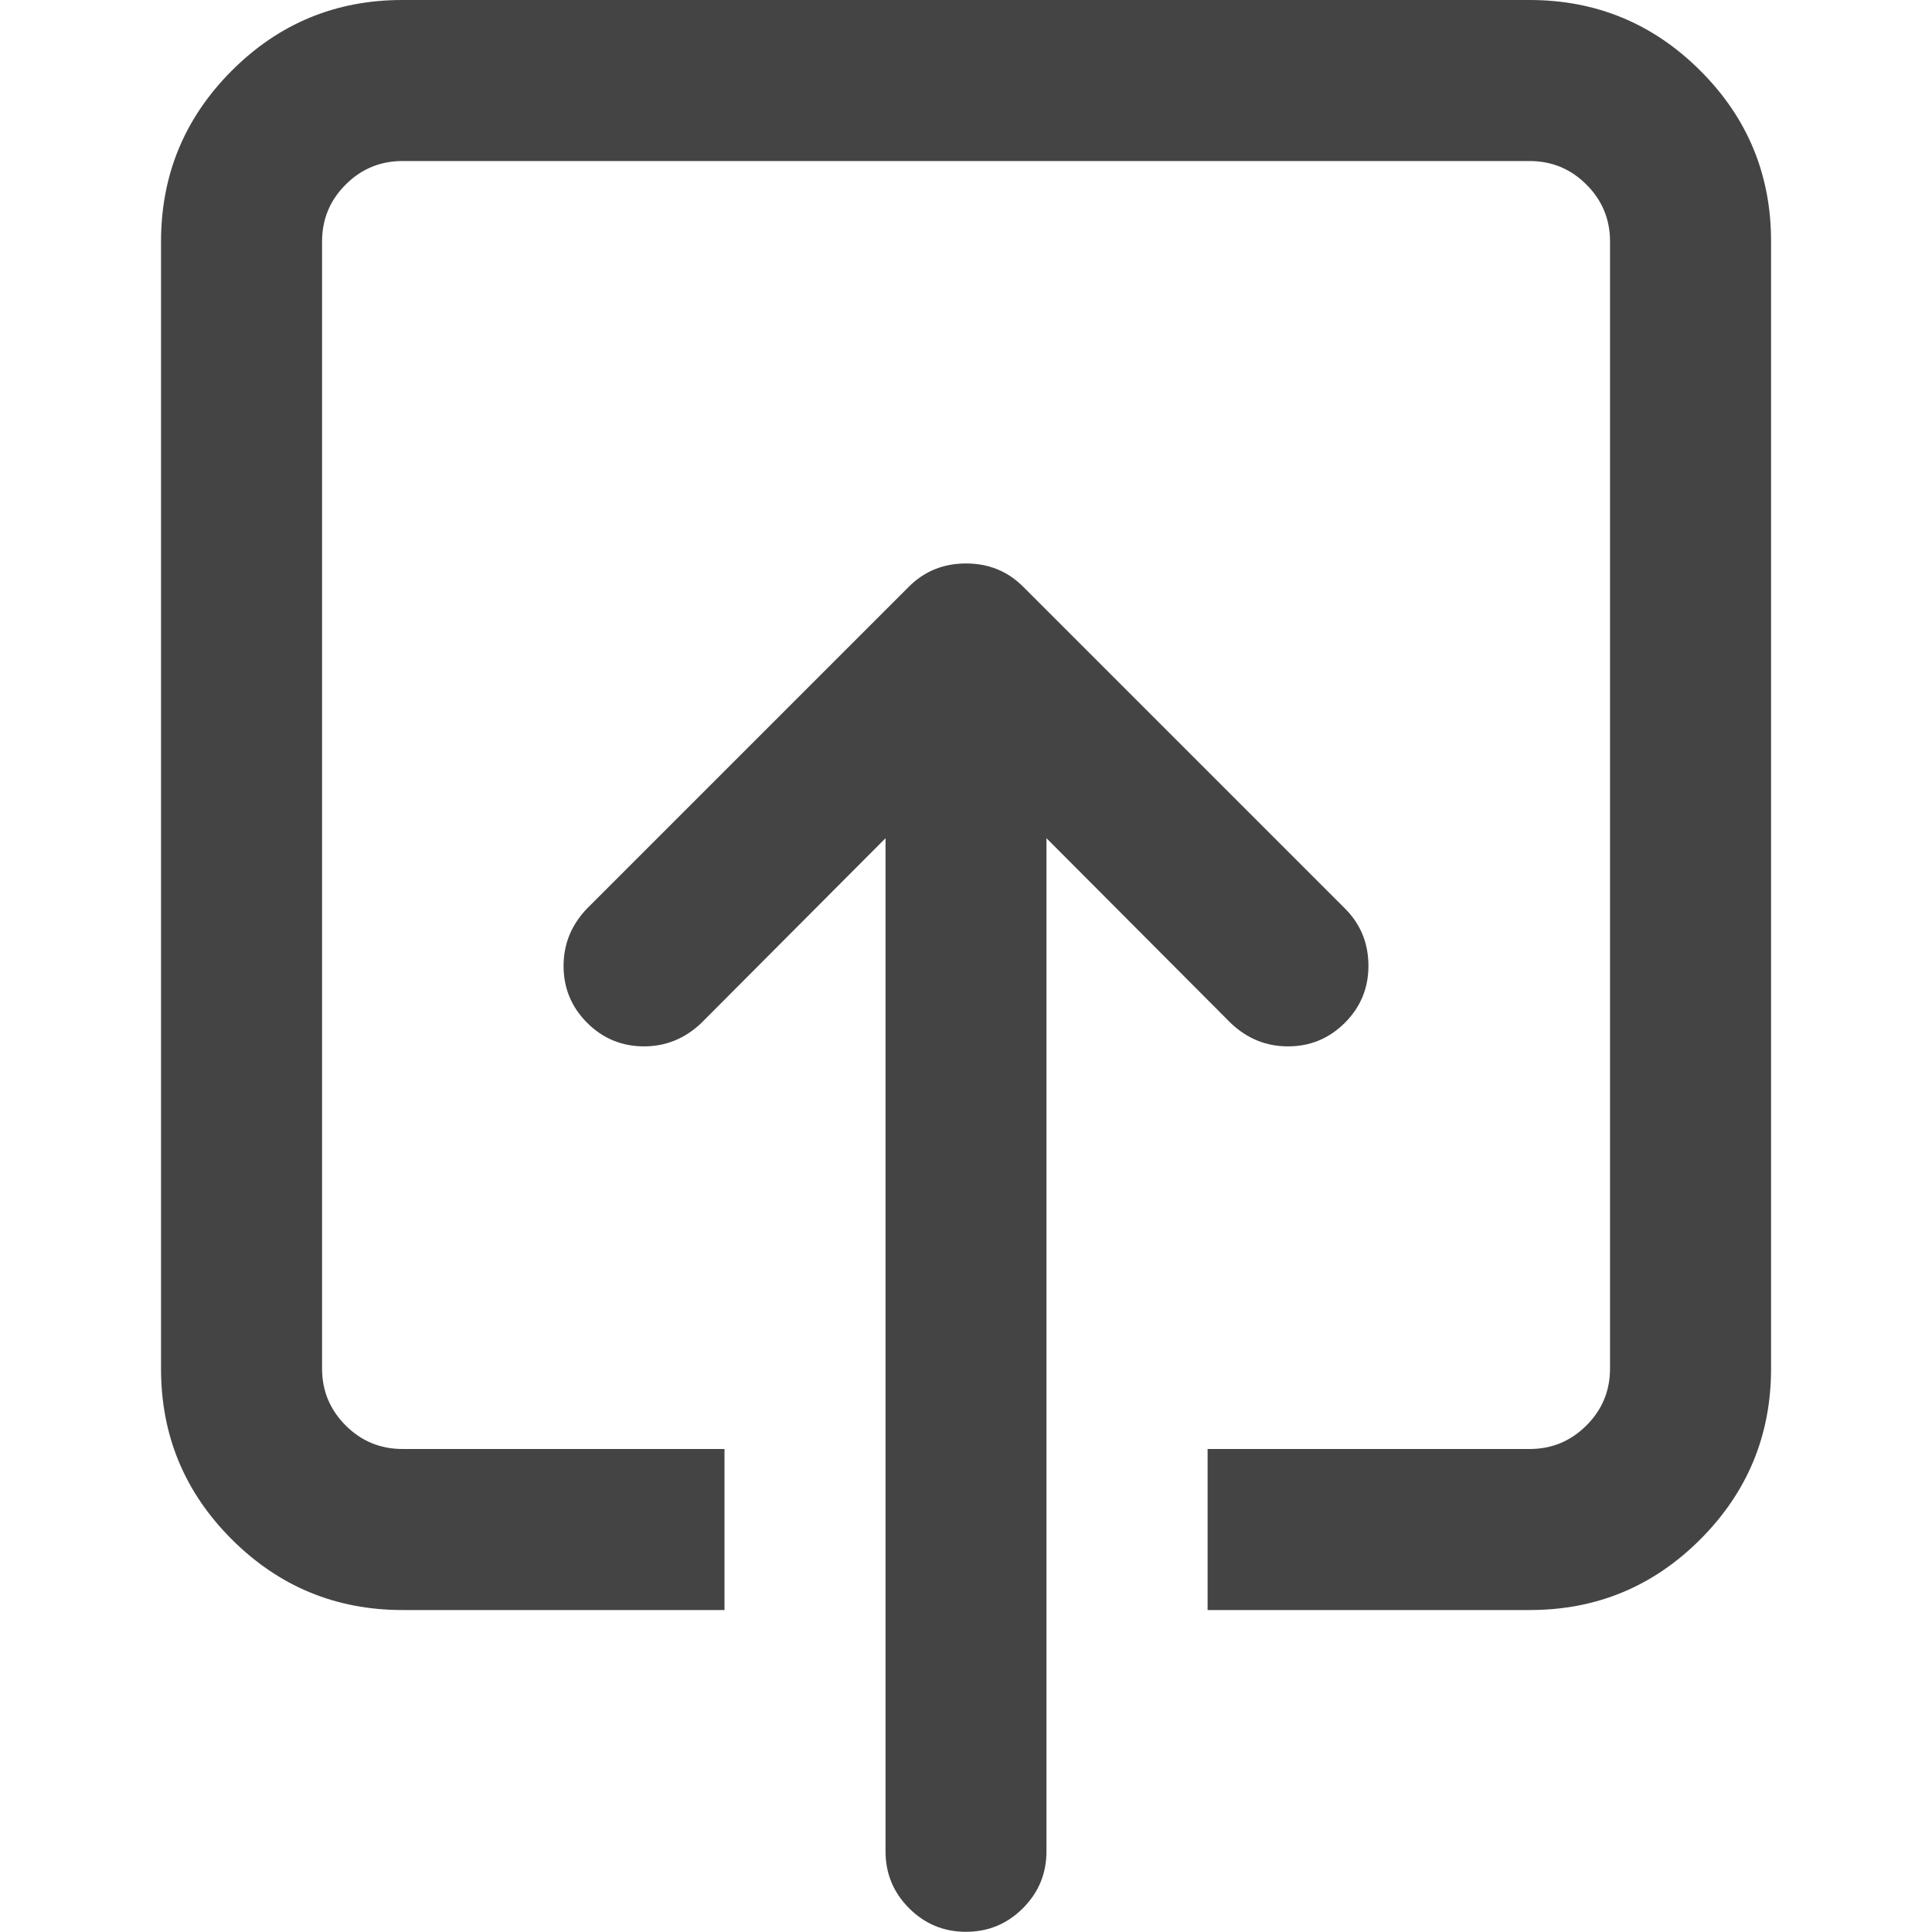 <?xml version="1.0" encoding="utf-8"?>
<!-- Generated by IcoMoon.io -->
<!DOCTYPE svg PUBLIC "-//W3C//DTD SVG 1.1//EN" "http://www.w3.org/Graphics/SVG/1.1/DTD/svg11.dtd">
<svg version="1.1" xmlns="http://www.w3.org/2000/svg" xmlns:xlink="http://www.w3.org/1999/xlink" width="20" height="20" viewBox="0 0 20 20">
<path fill="#444444" d="M4.167 0h11.667q1.035 0 1.768 0.732t0.732 1.768v11.667q0 1.035-0.732 1.768t-1.768 0.732h-3.333v-1.667h3.333q0.345 0 0.589-0.244t0.244-0.589v-11.667q0-0.345-0.244-0.589t-0.589-0.244h-11.667q-0.345 0-0.589 0.244t-0.244 0.589v11.667q0 0.345 0.244 0.589t0.589 0.244h3.333v1.667h-3.333q-1.035 0-1.768-0.732t-0.732-1.768v-11.667q0-1.035 0.732-1.768t1.768-0.732zM10 5.833q0.352 0 0.592 0.241l3.333 3.333q0.241 0.241 0.241 0.592 0 0.345-0.244 0.589t-0.589 0.244q-0.339 0-0.592-0.241l-1.908-1.914v10.488q0 0.345-0.244 0.589t-0.589 0.244-0.589-0.244-0.244-0.589v-10.488l-1.908 1.914q-0.254 0.241-0.592 0.241-0.345 0-0.589-0.244t-0.244-0.589q0-0.339 0.241-0.592l3.333-3.333q0.241-0.241 0.592-0.241z"></path>
</svg>
